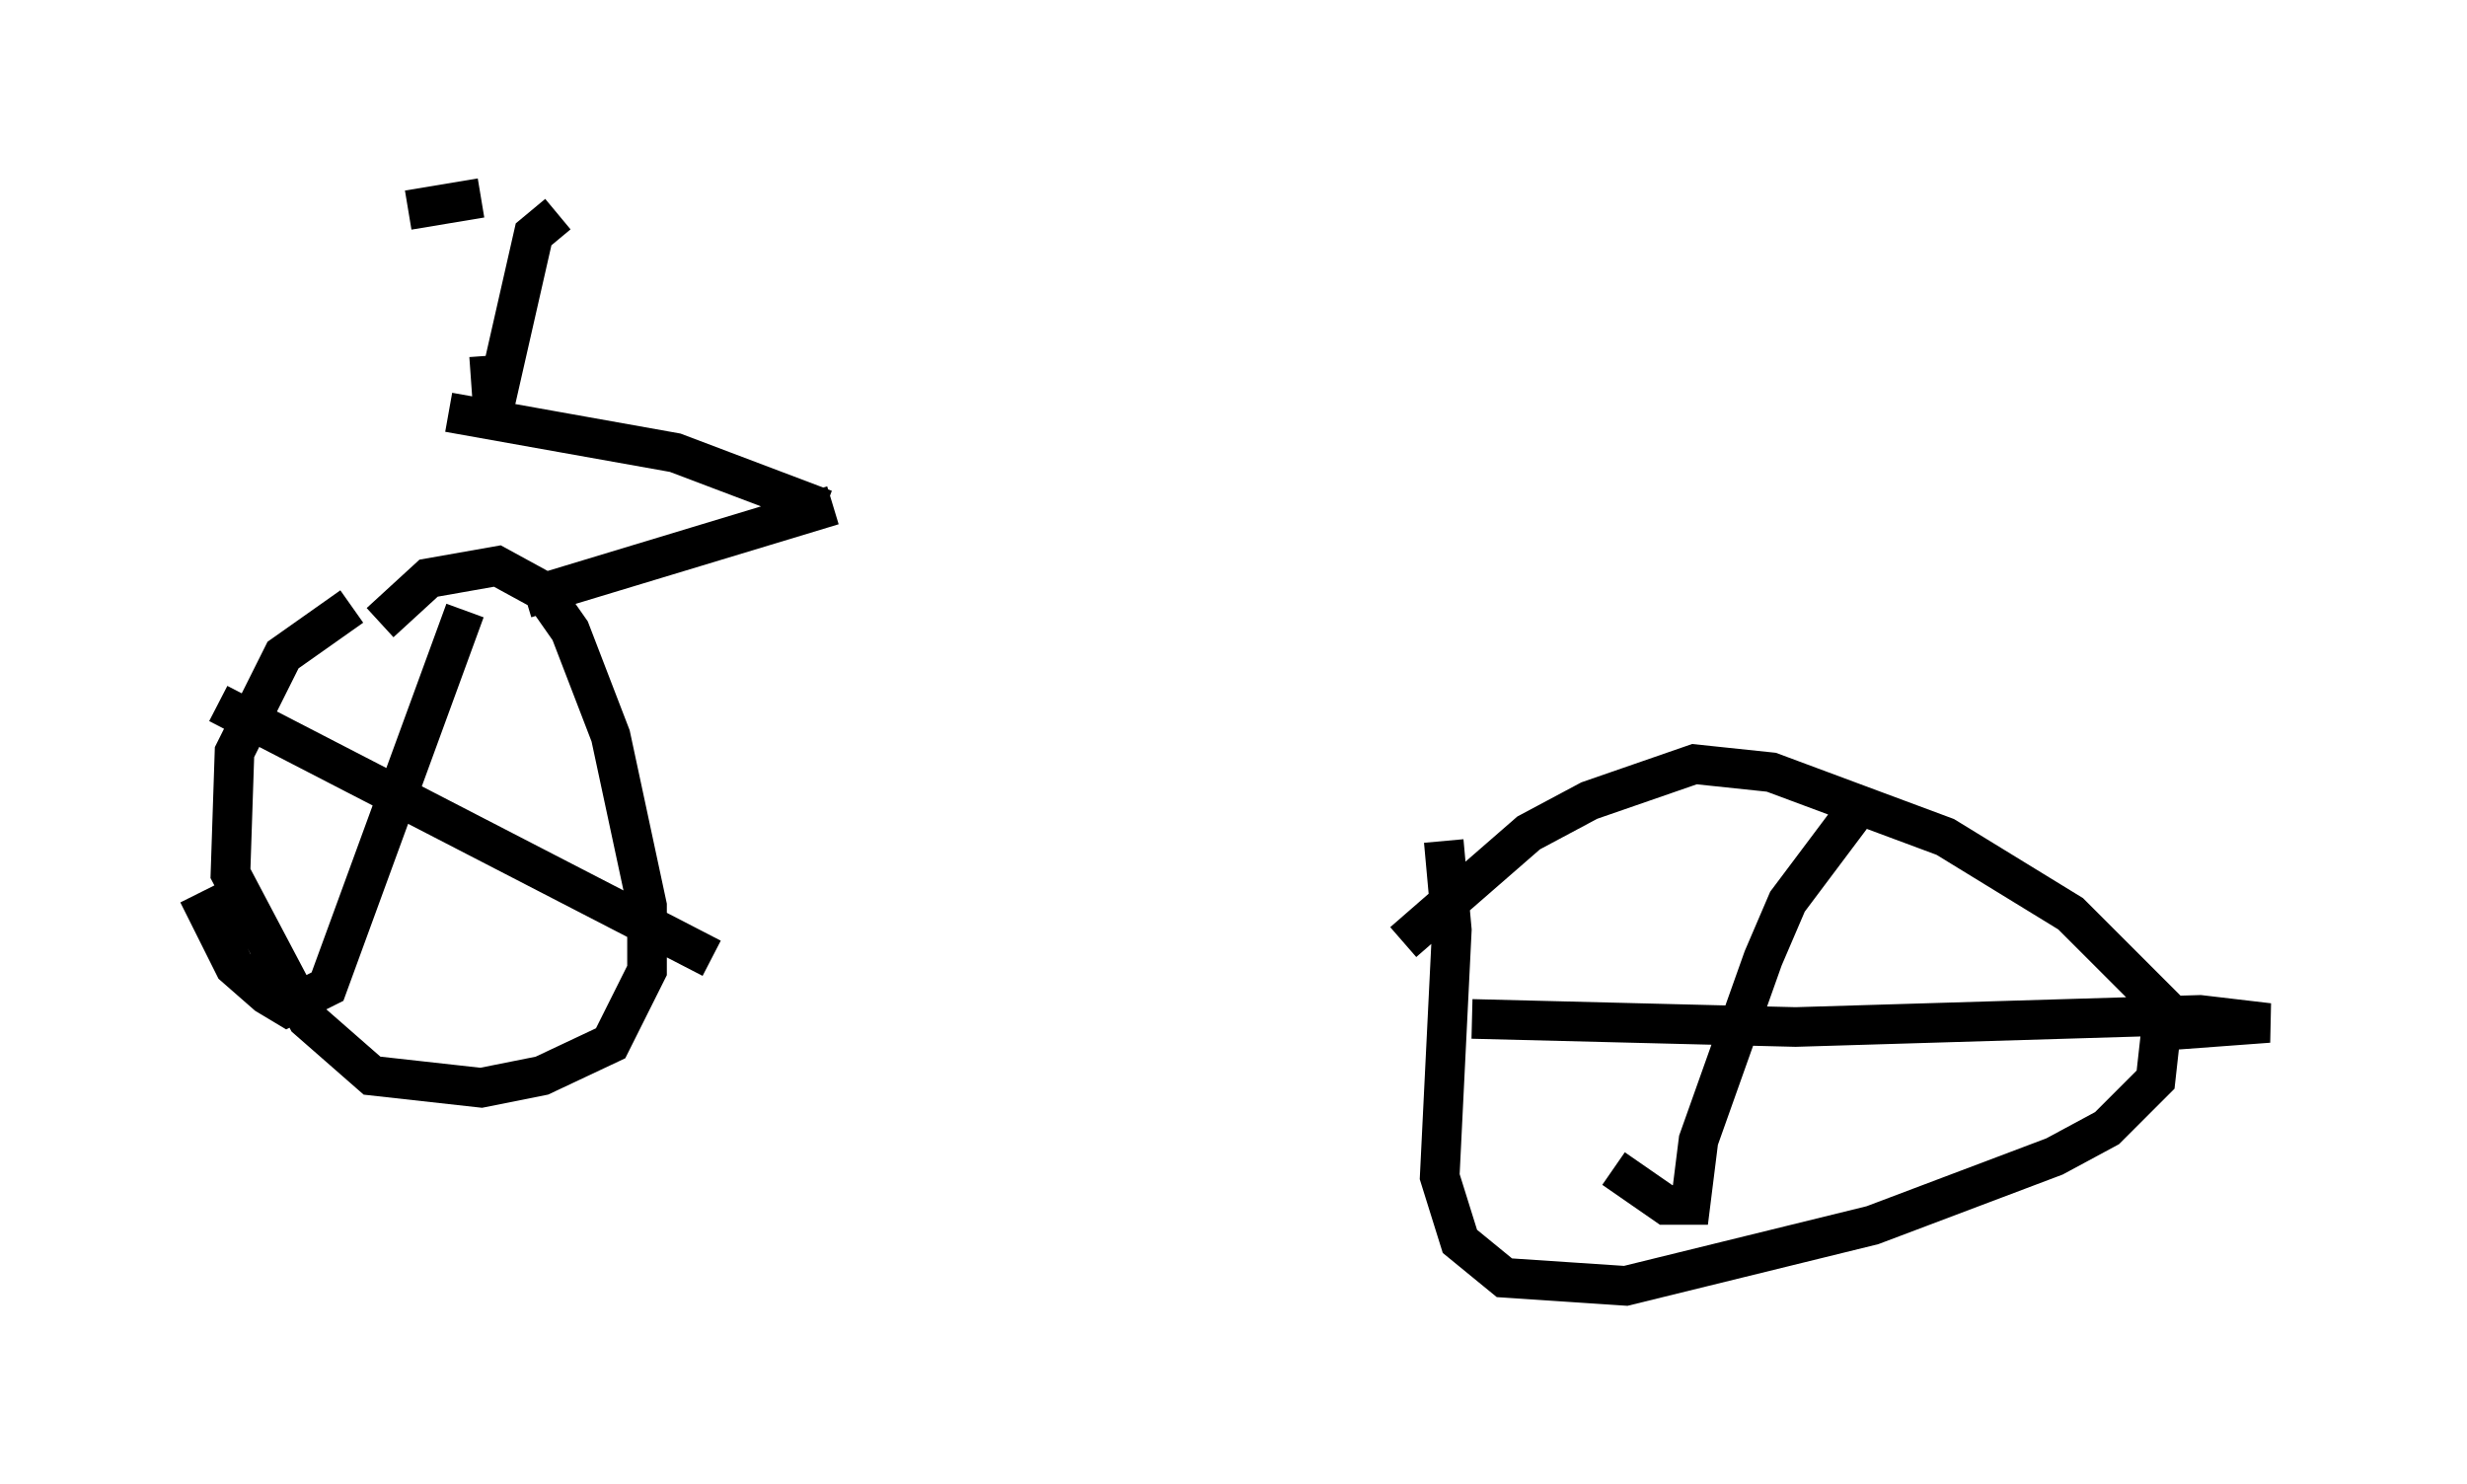 <?xml version="1.0" encoding="utf-8" ?>
<svg baseProfile="full" height="37.461" version="1.1" width="62.267" xmlns="http://www.w3.org/2000/svg" xmlns:ev="http://www.w3.org/2001/xml-events" xmlns:xlink="http://www.w3.org/1999/xlink"><defs /><rect fill="white" height="37.461" width="62.267" x="0" y="0" /><path d="M12.656, 13.881 m-3.777, 1.429 l-1.735, 1.225 -1.225, 2.45 l-0.102, 3.063 1.94, 3.675 l1.633, 1.429 2.756, 0.306 l1.531, -0.306 1.735, -0.817 l0.919, -1.838 0.0, -1.633 l-0.919, -4.288 -1.021, -2.654 l-0.715, -1.021 -1.123, -0.613 l-1.735, 0.306 -1.225, 1.123 m2.144, -0.306 l-3.471, 9.494 -1.021, 0.51 l-0.51, -0.306 -0.817, -0.715 l-0.919, -1.838 m0.51, -4.798 l12.454, 6.431 m18.477, -2.96 l0.204, 2.246 -0.306, 6.227 l0.51, 1.633 1.123, 0.919 l3.063, 0.204 6.227, -1.531 l4.594, -1.735 1.327, -0.715 l1.225, -1.225 0.204, -1.838 l-2.348, -2.348 -3.165, -1.94 l-4.39, -1.633 -1.94, -0.204 l-2.654, 0.919 -1.531, 0.817 l-3.165, 2.756 m11.536, -3.471 l-1.838, 2.45 -0.613, 1.429 l-1.633, 4.594 -0.204, 1.633 l-0.613, 0.0 -1.327, -0.919 m-3.573, -3.777 l8.167, 0.204 10.208, -0.306 l1.735, 0.204 -2.756, 0.204 m-41.242, -10.923 l7.758, -2.348 m-0.204, 0.102 l-3.777, -1.429 -5.717, -1.021 m2.756, -5.002 l-0.613, 0.51 -1.021, 4.492 l-0.102, -1.429 m-0.204, -3.981 l-1.838, 0.306 " fill="none" stroke="black" stroke-width="1" /></svg>